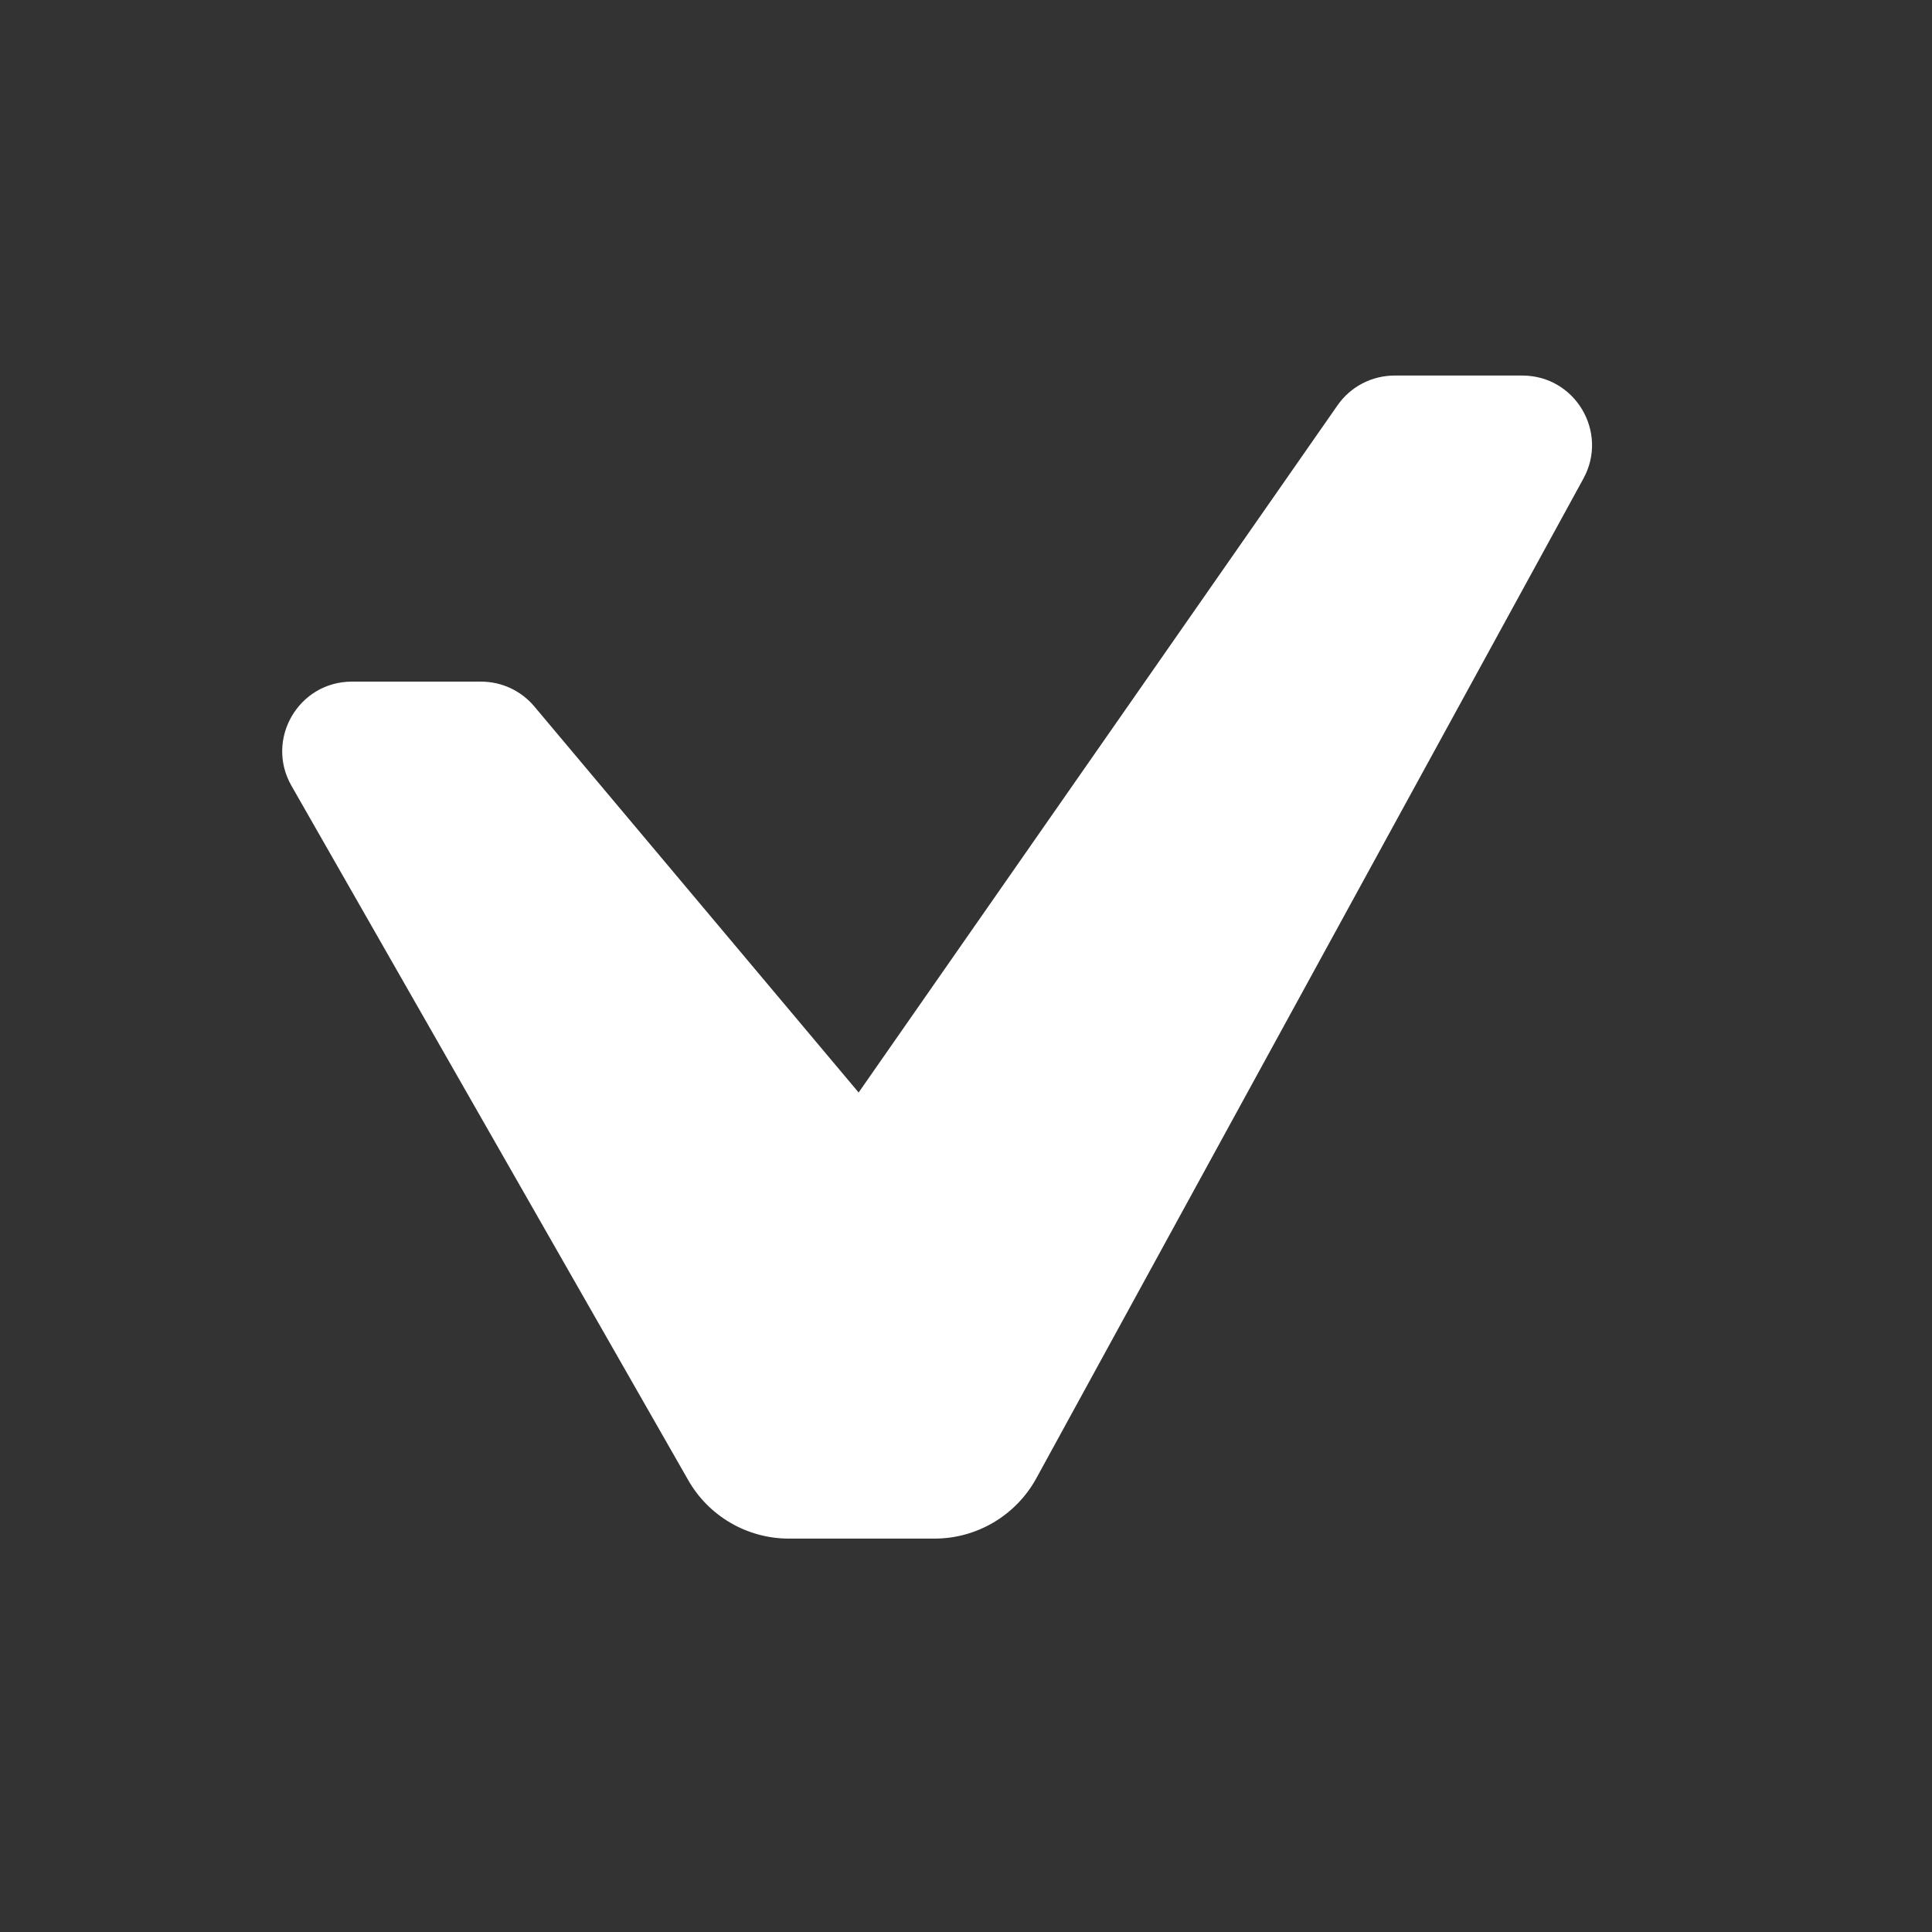 <svg width="21" height="21" viewBox="0 0 21 21" fill="none" xmlns="http://www.w3.org/2000/svg">
<rect x="0" y="0" width="21" height="21" fill="#333333" stroke="none"/>
<path d="M14.538 4.406C14.679 4.203 14.911 4.082 15.159 4.082H16.547C17.122 4.082 17.487 4.698 17.211 5.202L11.264 16.069C11.042 16.473 10.618 16.724 10.157 16.724H8.576C8.123 16.724 7.705 16.482 7.481 16.089L3.168 8.541C2.88 8.037 3.244 7.409 3.825 7.409H5.229C5.453 7.409 5.665 7.508 5.808 7.679L9.333 11.875L14.538 4.406Z" fill="white"/>
</svg>
